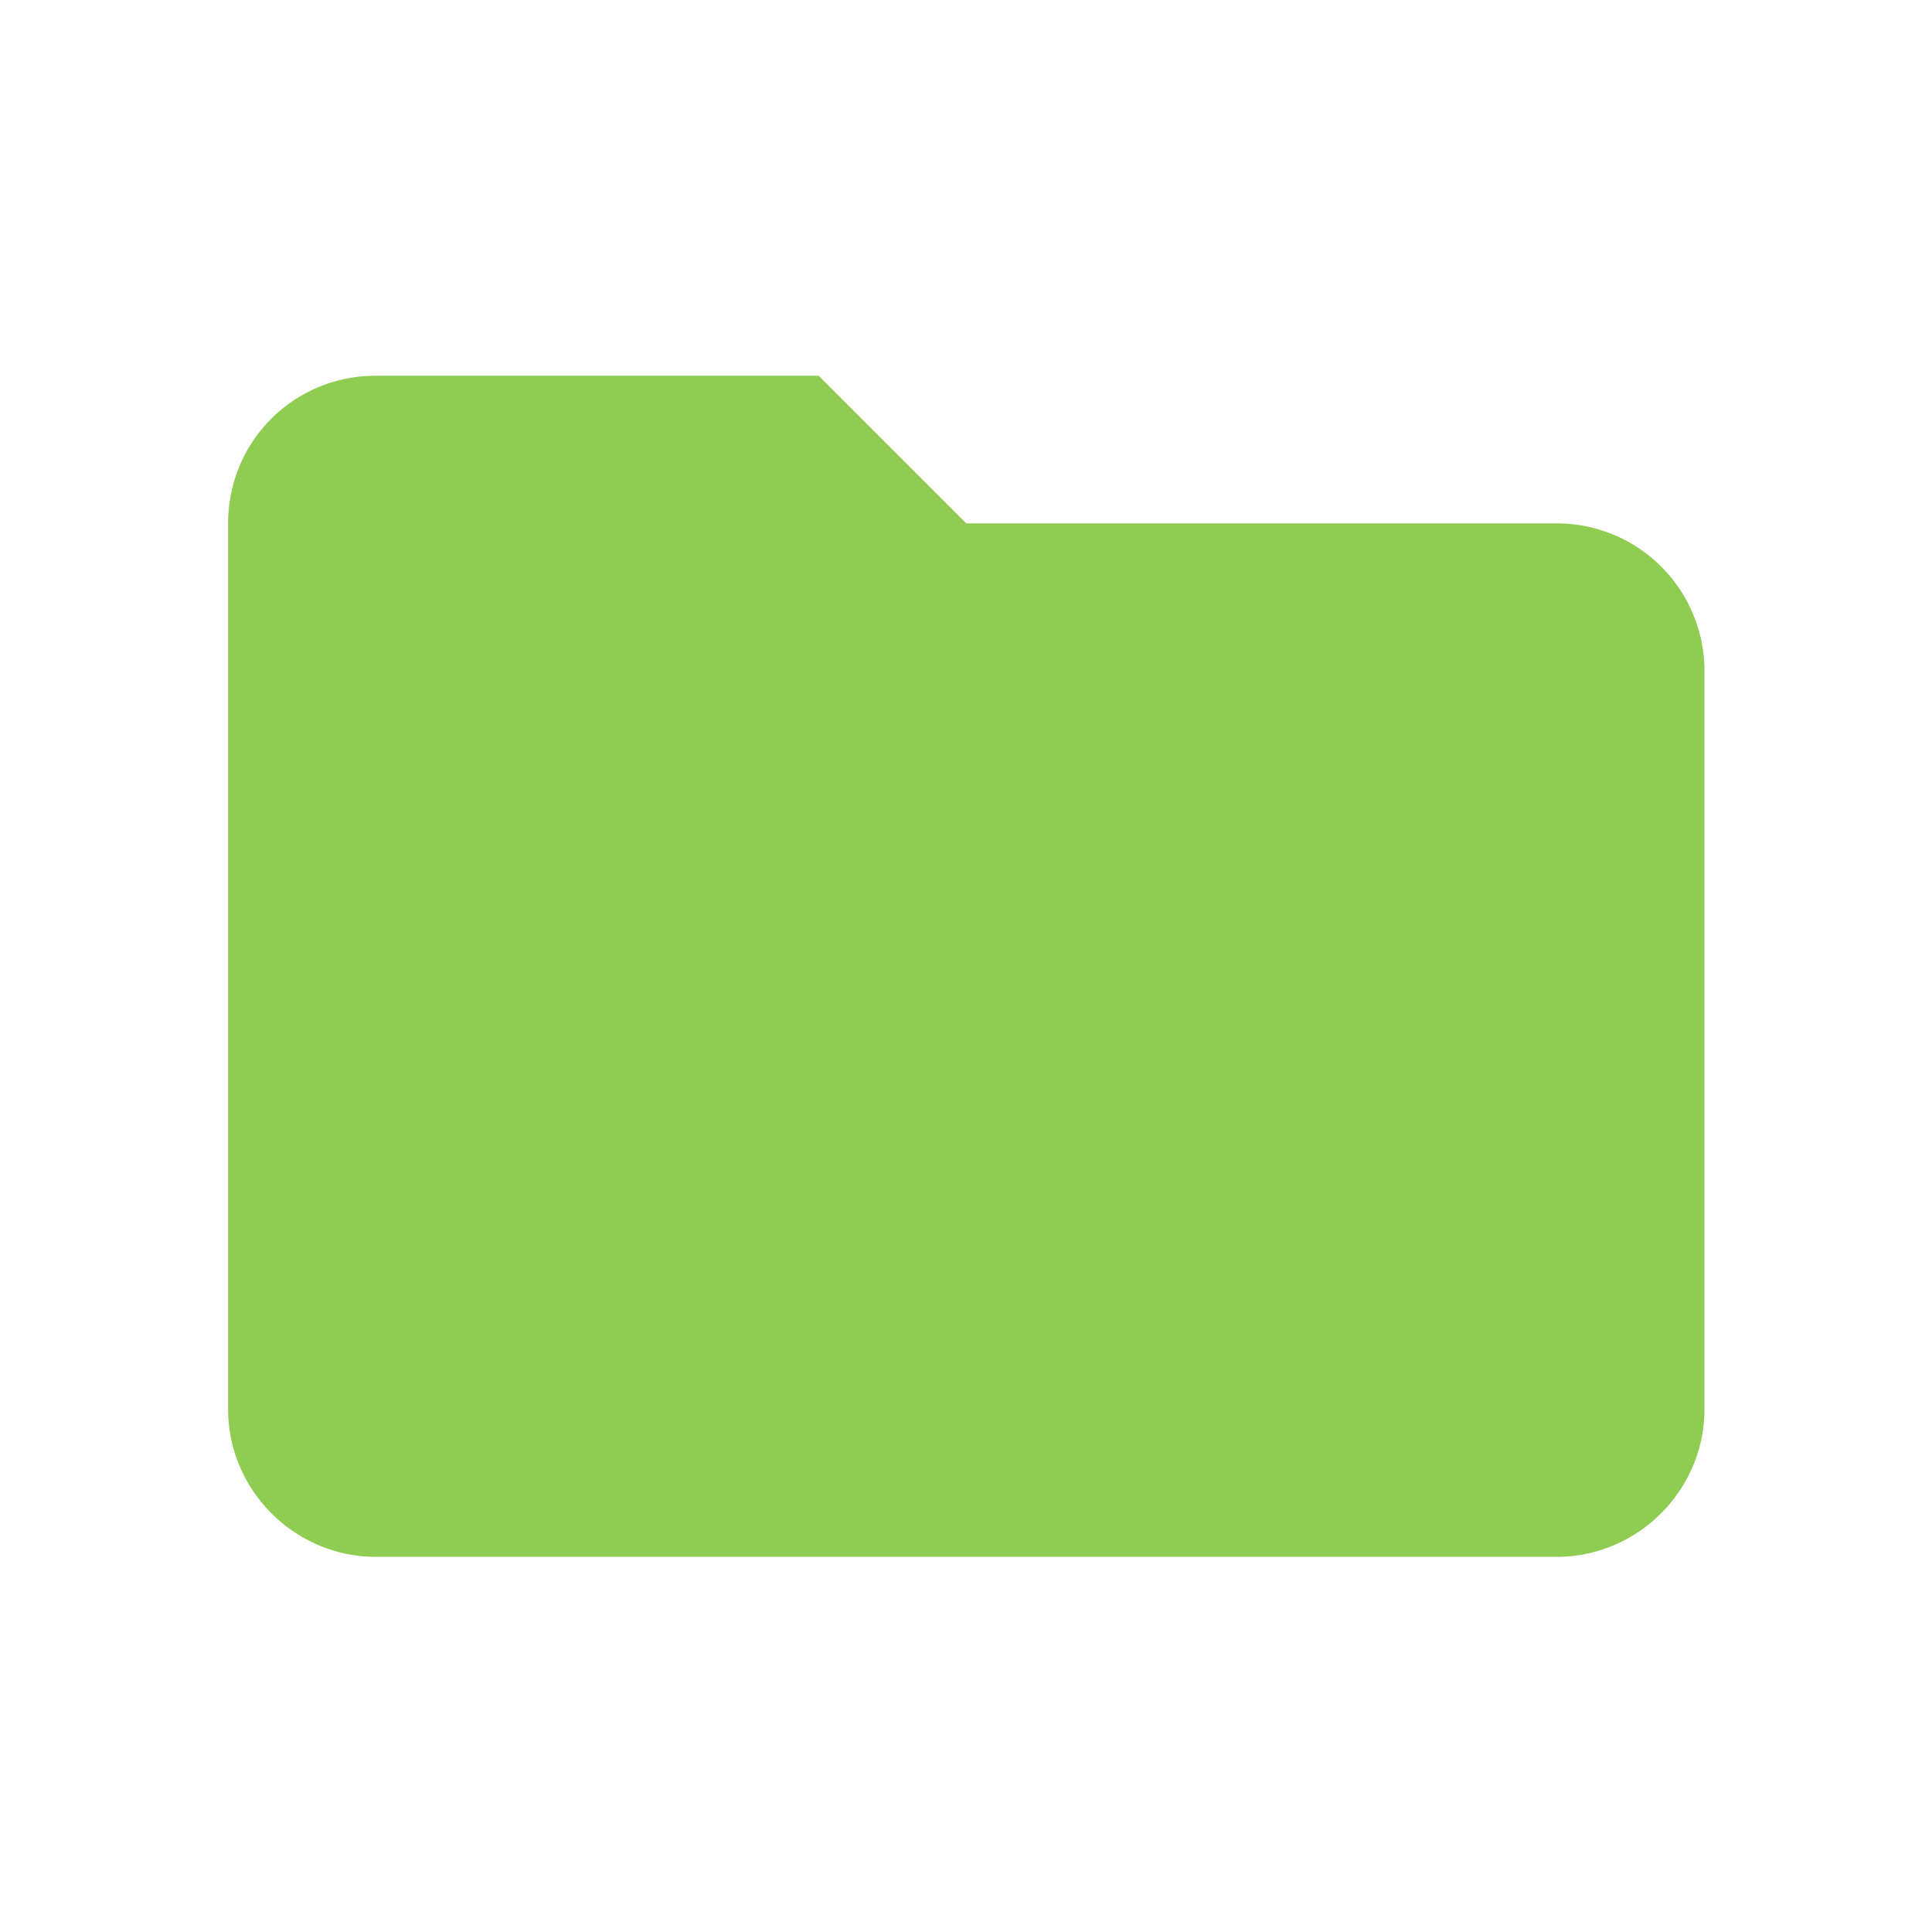 <svg id="SvgjsSvg1043" width="288" height="288" xmlns="http://www.w3.org/2000/svg" version="1.1"
     xmlns:xlink="http://www.w3.org/1999/xlink" xmlns:svgjs="http://svgjs.com/svgjs">
    <defs id="SvgjsDefs1044"></defs>
    <g id="SvgjsG1045">
        <svg xmlns="http://www.w3.org/2000/svg" xmlns:svgjs="http://svgjs.com/svgjs"
             xmlns:xlink="http://www.w3.org/1999/xlink" width="288" height="288">
            <svg xmlns="http://www.w3.org/2000/svg" xmlns:svgjs="http://svgjs.com/svgjs"
                 xmlns:xlink="http://www.w3.org/1999/xlink" width="288" height="288">
                <svg xmlns="http://www.w3.org/2000/svg" xmlns:svgjs="http://svgjs.com/svgjs"
                     xmlns:xlink="http://www.w3.org/1999/xlink" width="288" height="288">
                    <svg xmlns="http://www.w3.org/2000/svg" width="288" height="288" fill-rule="evenodd"
                         stroke-linejoin="round" stroke-miterlimit="1.414" clip-rule="evenodd"
                         transform="translate(11.995 11.995) scale(.917)" viewBox="0 0 24 24">
                        <path fill="#8fcc52" fill-rule="nonzero"
                              d="M10 4H4c-1.11 0-2 .89-2 2v12c0 1.097.903 2 2 2h16c1.097 0 2-.903 2-2V8a2 2 0 0 0-2-2h-8l-2-2z"
                              class="color616161 svgShape color6cf colorbaabb2 color52cc99"></path>
                    </svg>
                </svg>
            </svg>
        </svg>
    </g>
</svg>